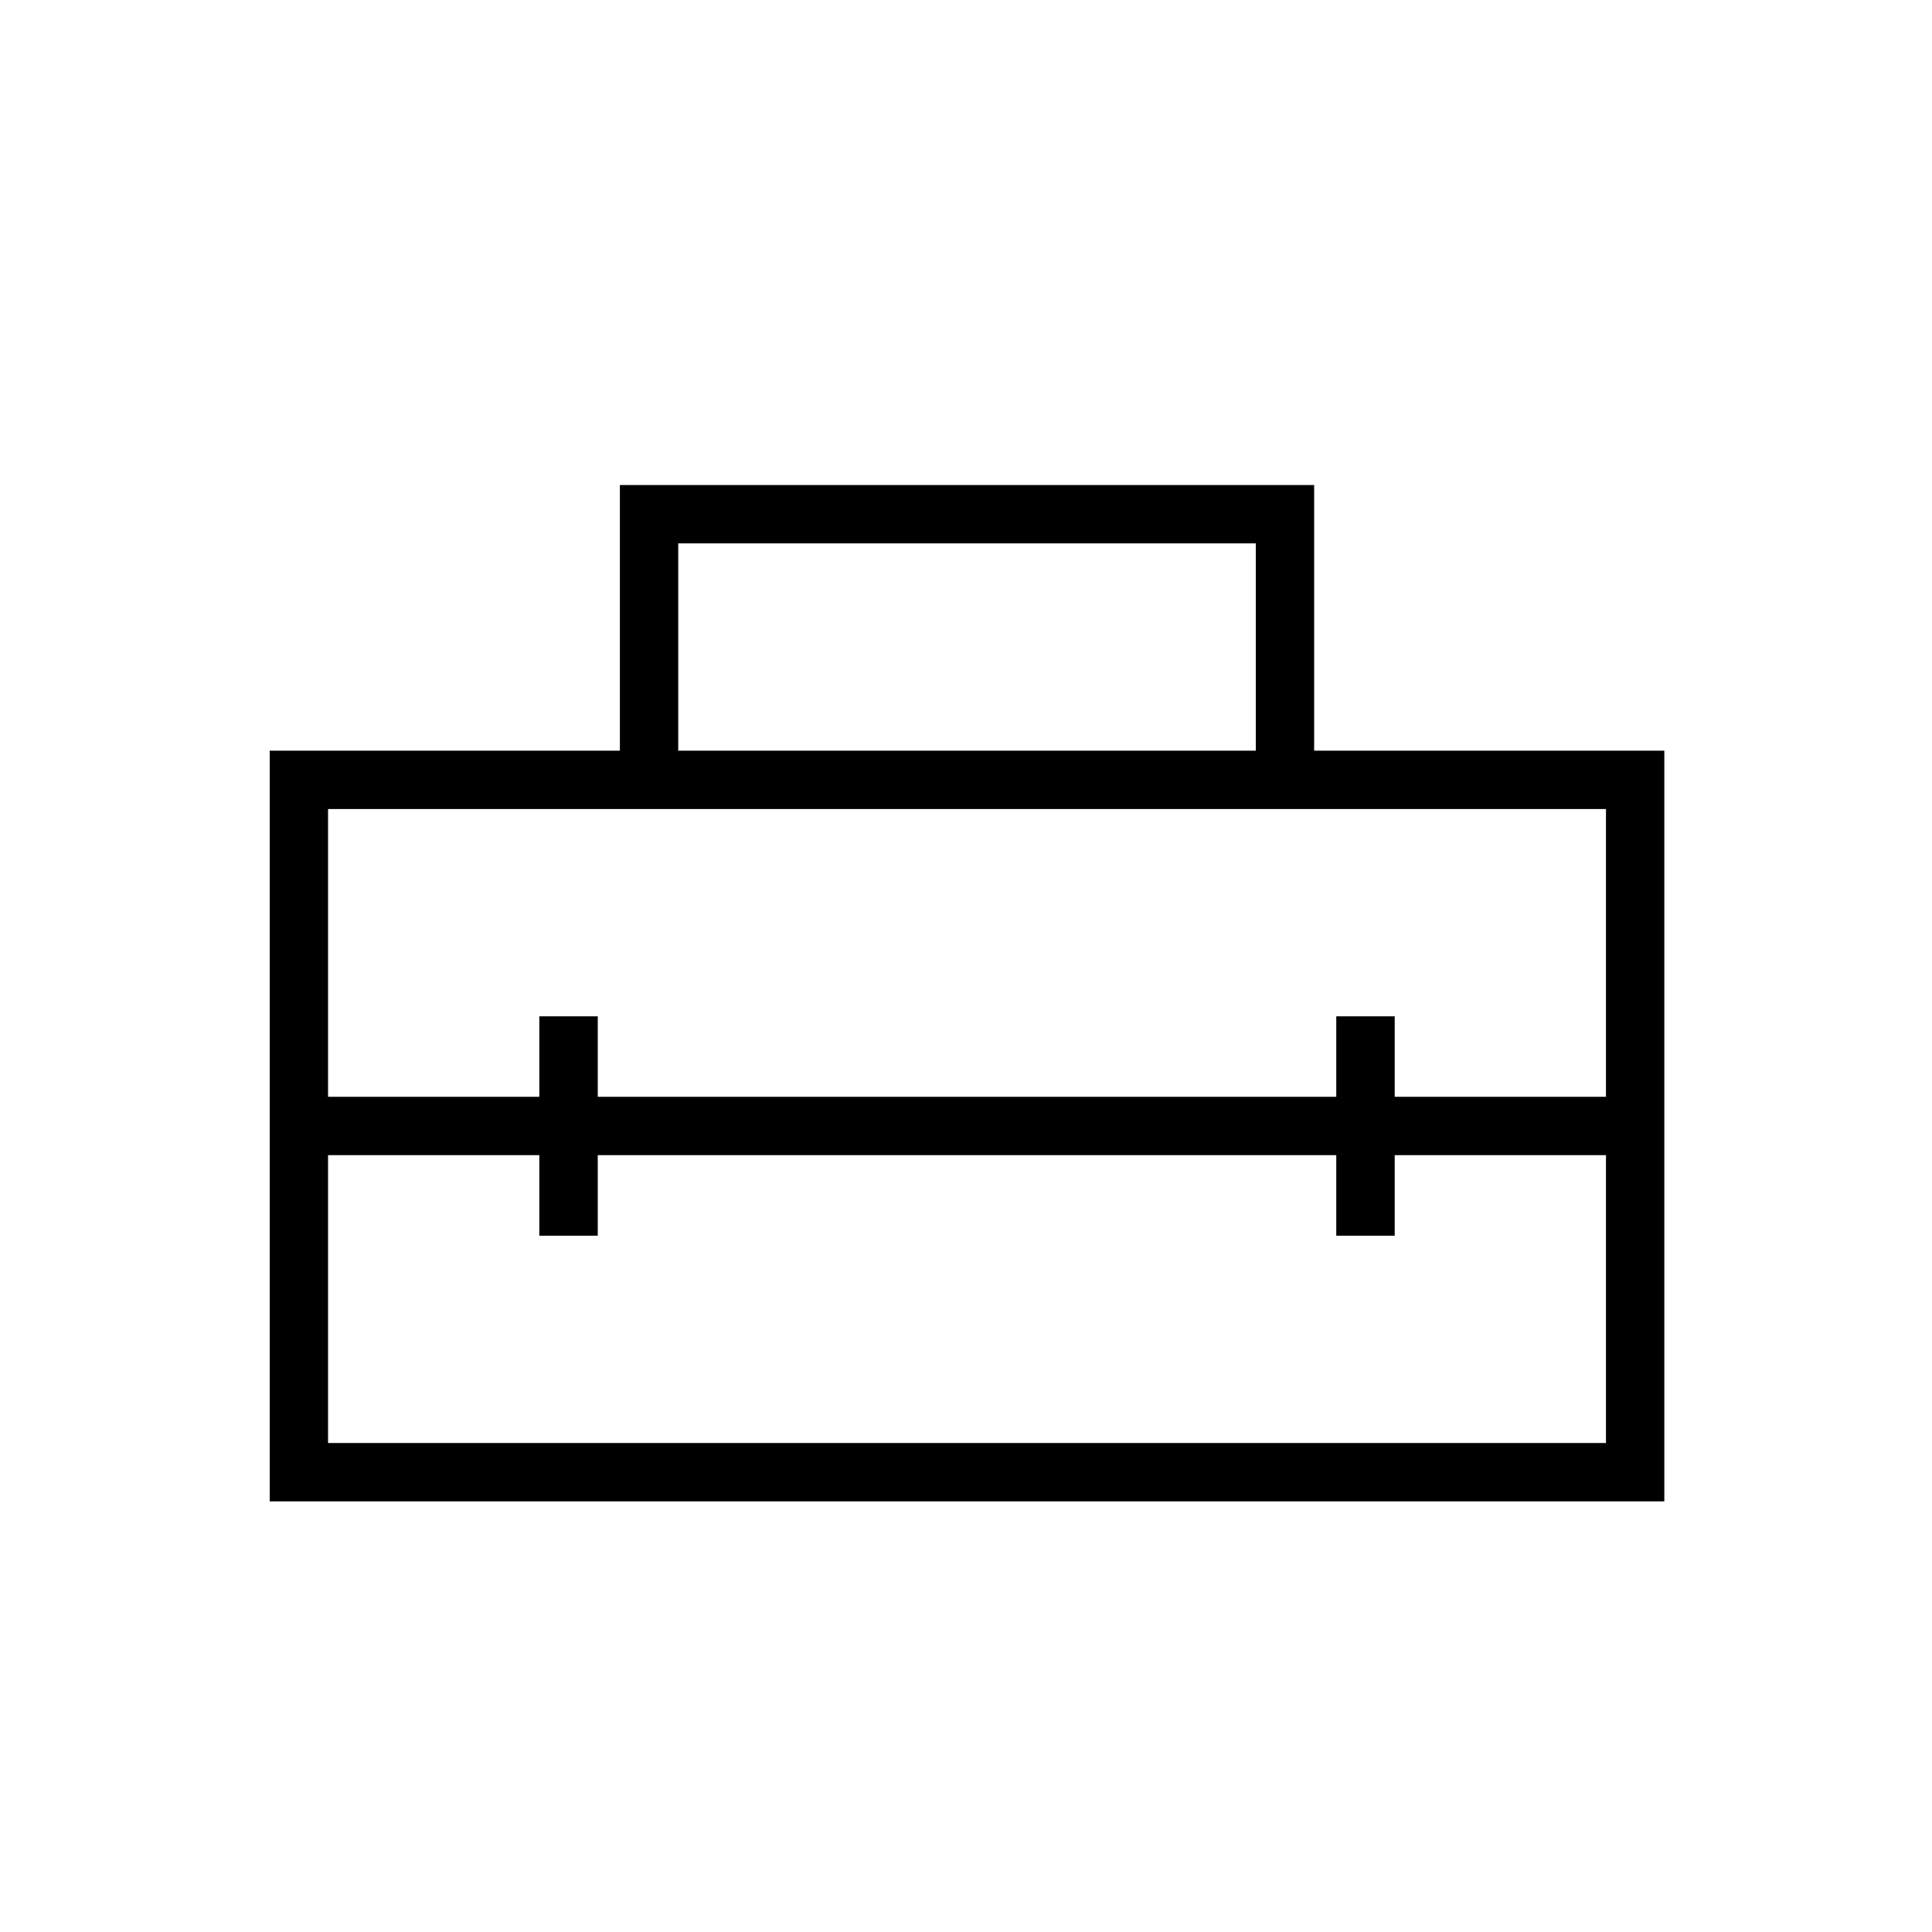 <svg xmlns="http://www.w3.org/2000/svg" height="20" width="20"><path d="M2.792 15.542V7.771H6.417V5.021H13.604V7.771H17.229V15.542ZM3.396 14.938H16.625V11.958H14.438V12.792H13.833V11.958H6.188V12.792H5.583V11.958H3.396ZM3.396 8.375V11.354H5.583V10.521H6.188V11.354H13.833V10.521H14.438V11.354H16.625V8.375ZM7.021 7.771H13V5.625H7.021Z"/></svg>
